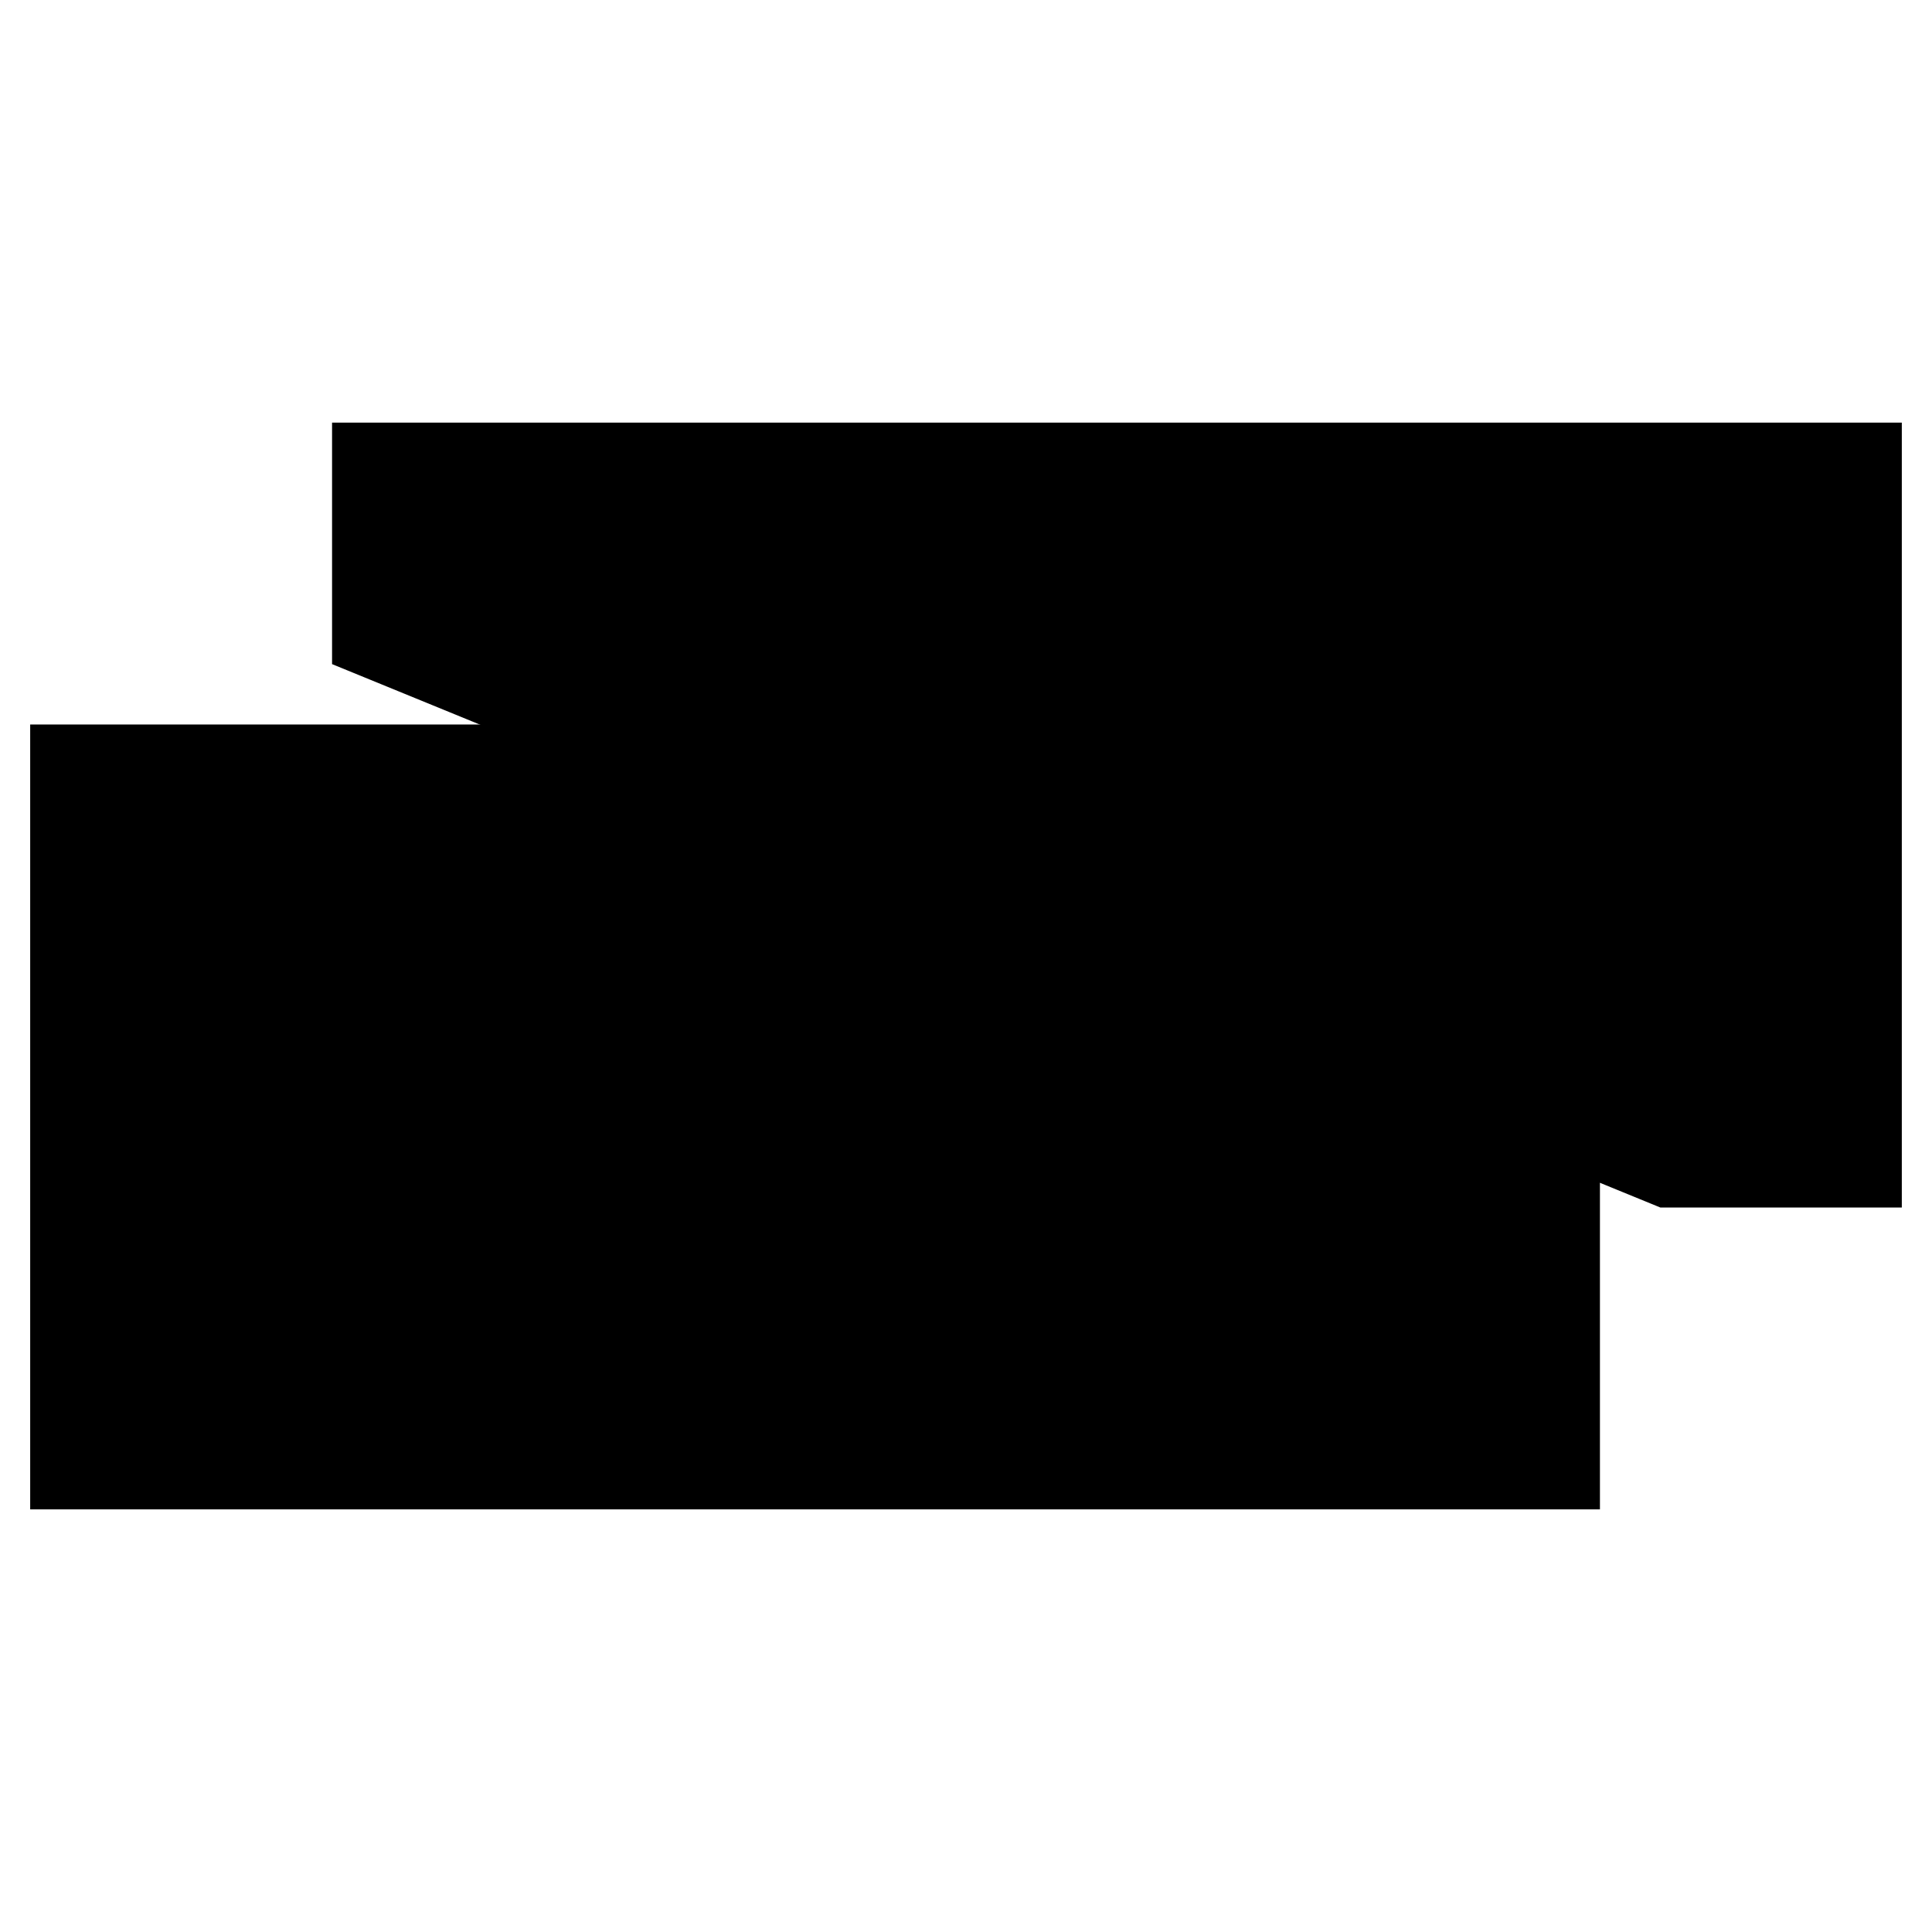 <svg xmlns="http://www.w3.org/2000/svg" version="1.0" viewBox="0 0 64 64"><path stroke-miterlimit="10" stroke-width="2" d="M1 24h52v26H1z"/><path stroke-miterlimit="10" stroke-width="2" d="M11 22v-8h52v26h-8"/><path stroke-miterlimit="10" stroke-width="2" d="M10 46c0-3-2-4-5-4V32c3 0 5-1 5-4h35c0 3 2 4 4 4v10c-2 0-4 1-4 4H10z"/><circle cx="27" cy="37" r="5" stroke-miterlimit="10" stroke-width="2"/></svg>